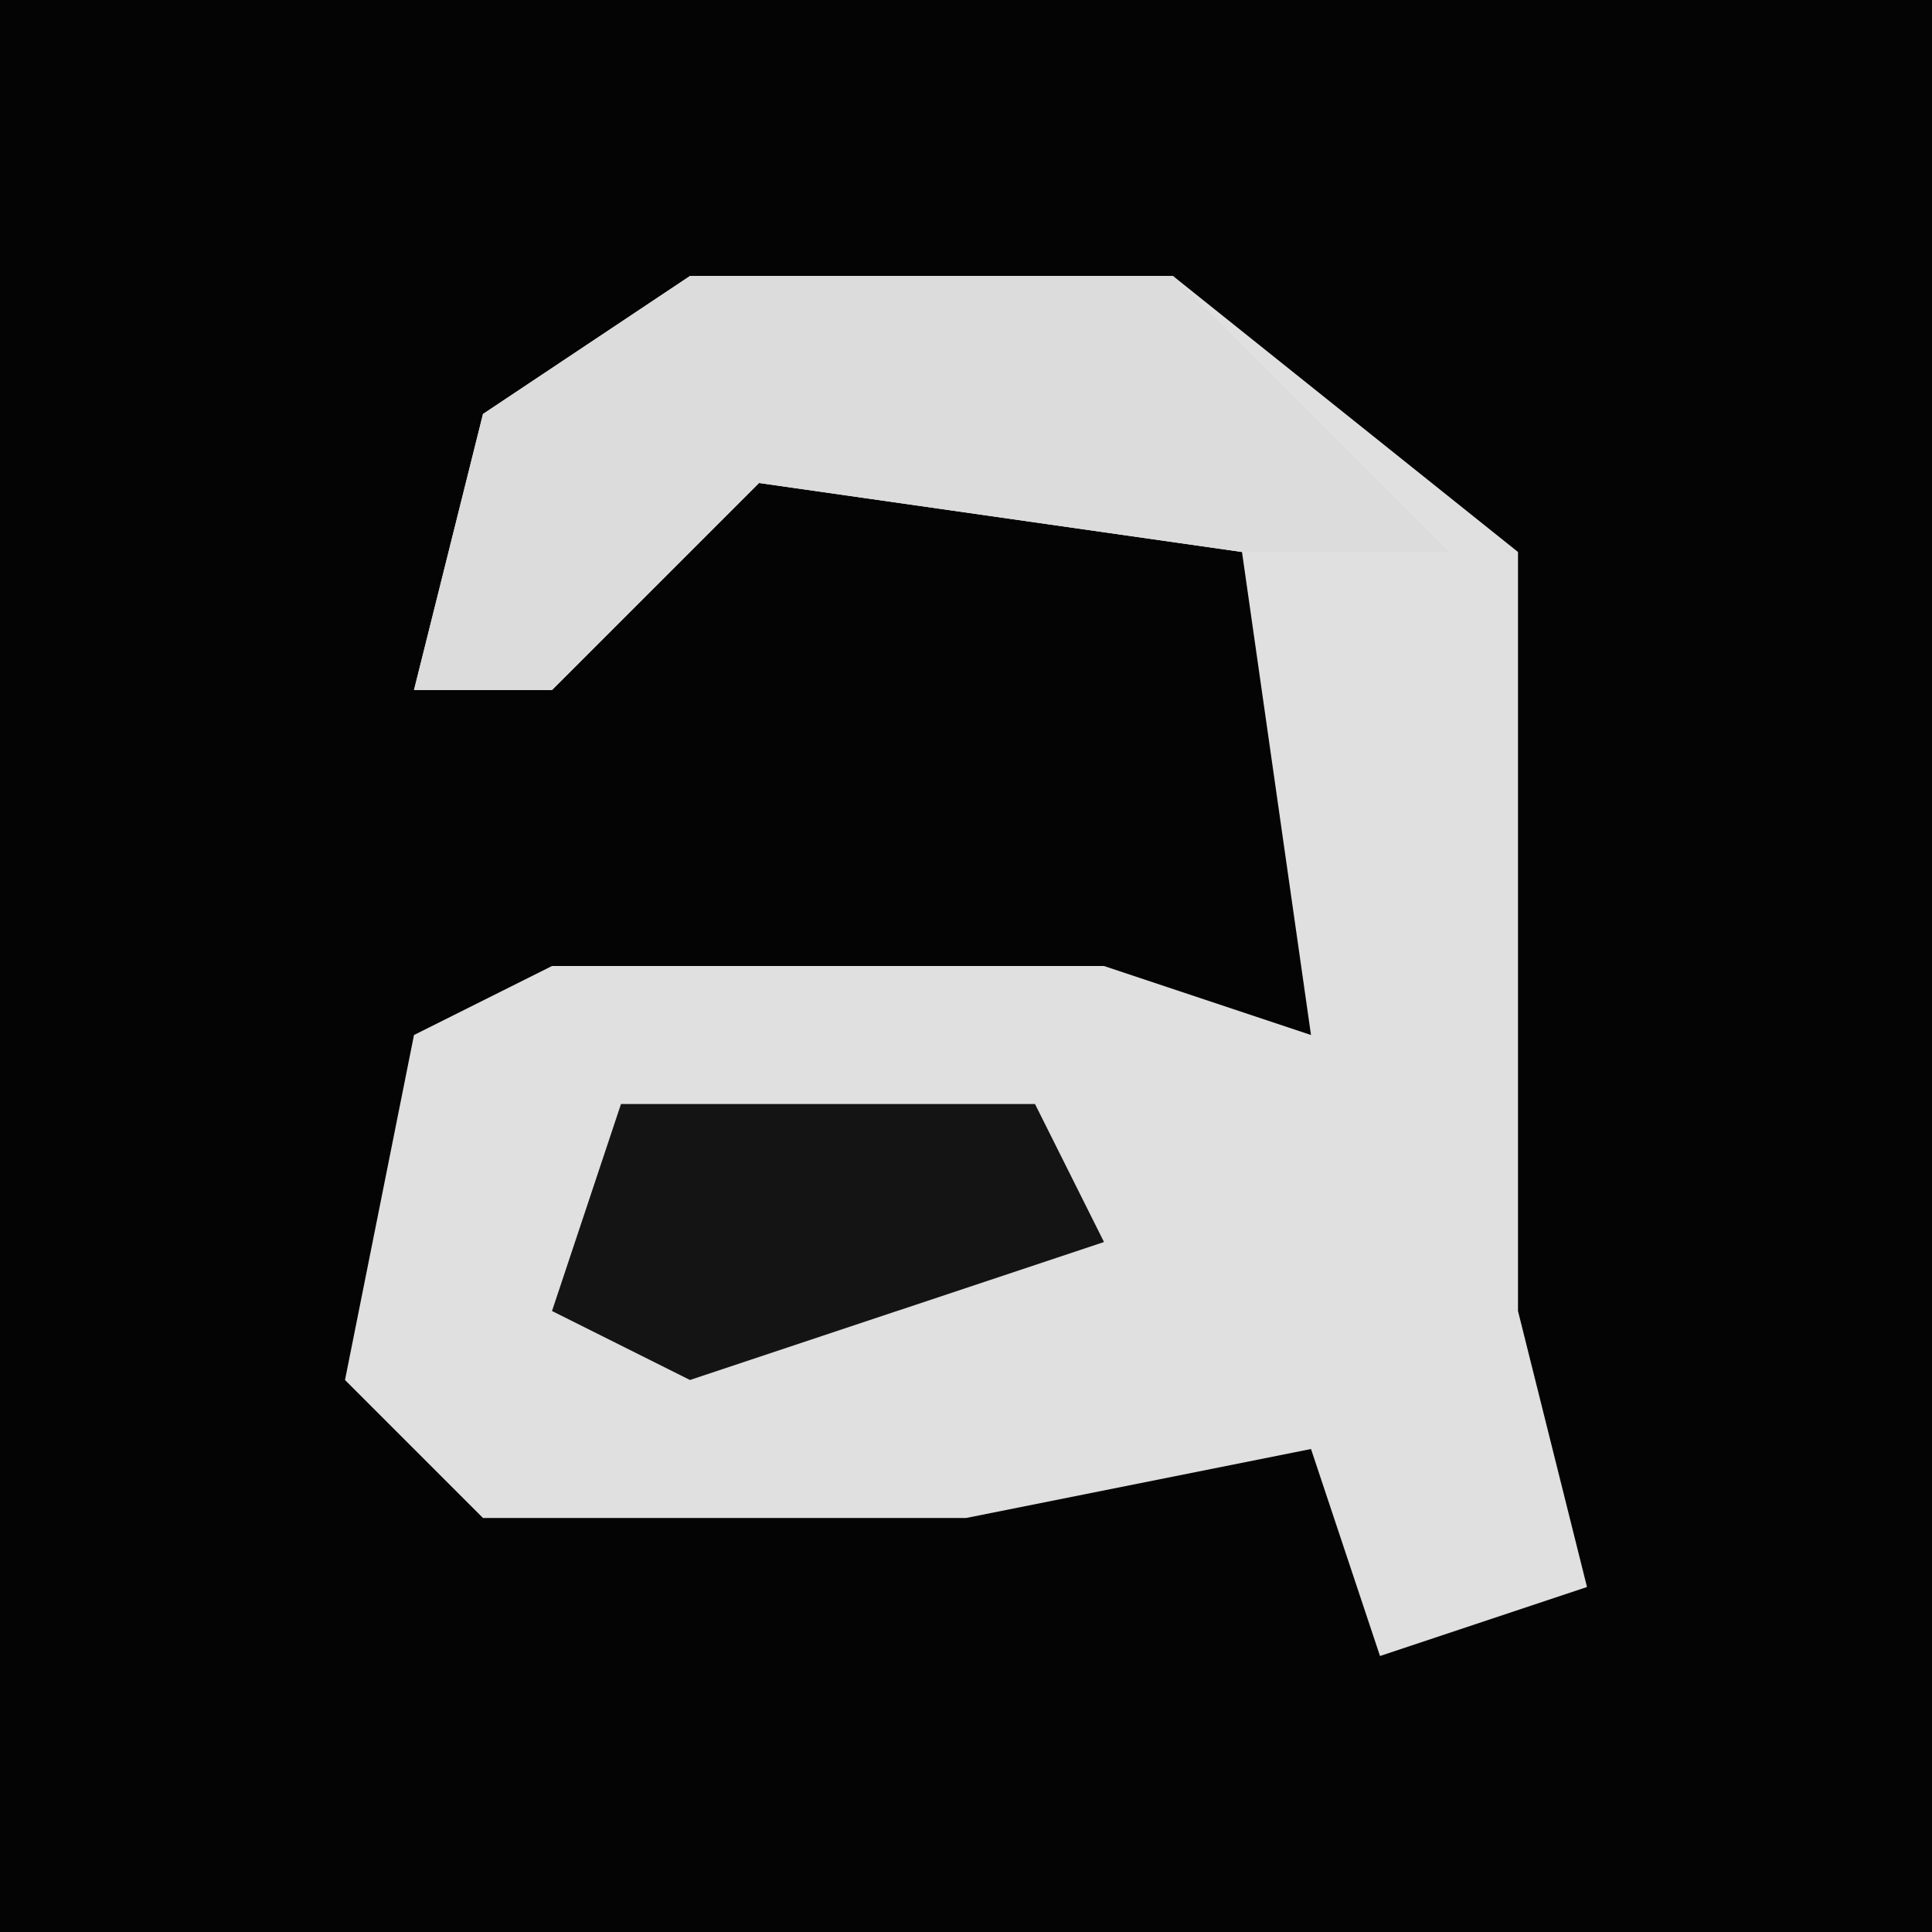 <?xml version="1.0" encoding="UTF-8"?>
<svg version="1.1" xmlns="http://www.w3.org/2000/svg" width="28" height="28">
<path d="M0,0 L28,0 L28,28 L0,28 Z " fill="#040404" transform="translate(0,0)"/>
<path d="M0,0 L7,0 L12,4 L12,15 L13,19 L10,20 L9,17 L4,18 L-3,18 L-5,16 L-4,11 L-2,10 L6,10 L9,11 L8,4 L1,3 L-2,6 L-4,6 L-3,2 Z " fill="#E0E0E0" transform="translate(10,4)"/>
<path d="M0,0 L7,0 L11,4 L8,4 L1,3 L-2,6 L-4,6 L-3,2 Z " fill="#DCDCDC" transform="translate(10,4)"/>
<path d="M0,0 L6,0 L7,2 L1,4 L-1,3 Z " fill="#141414" transform="translate(9,16)"/>
</svg>
